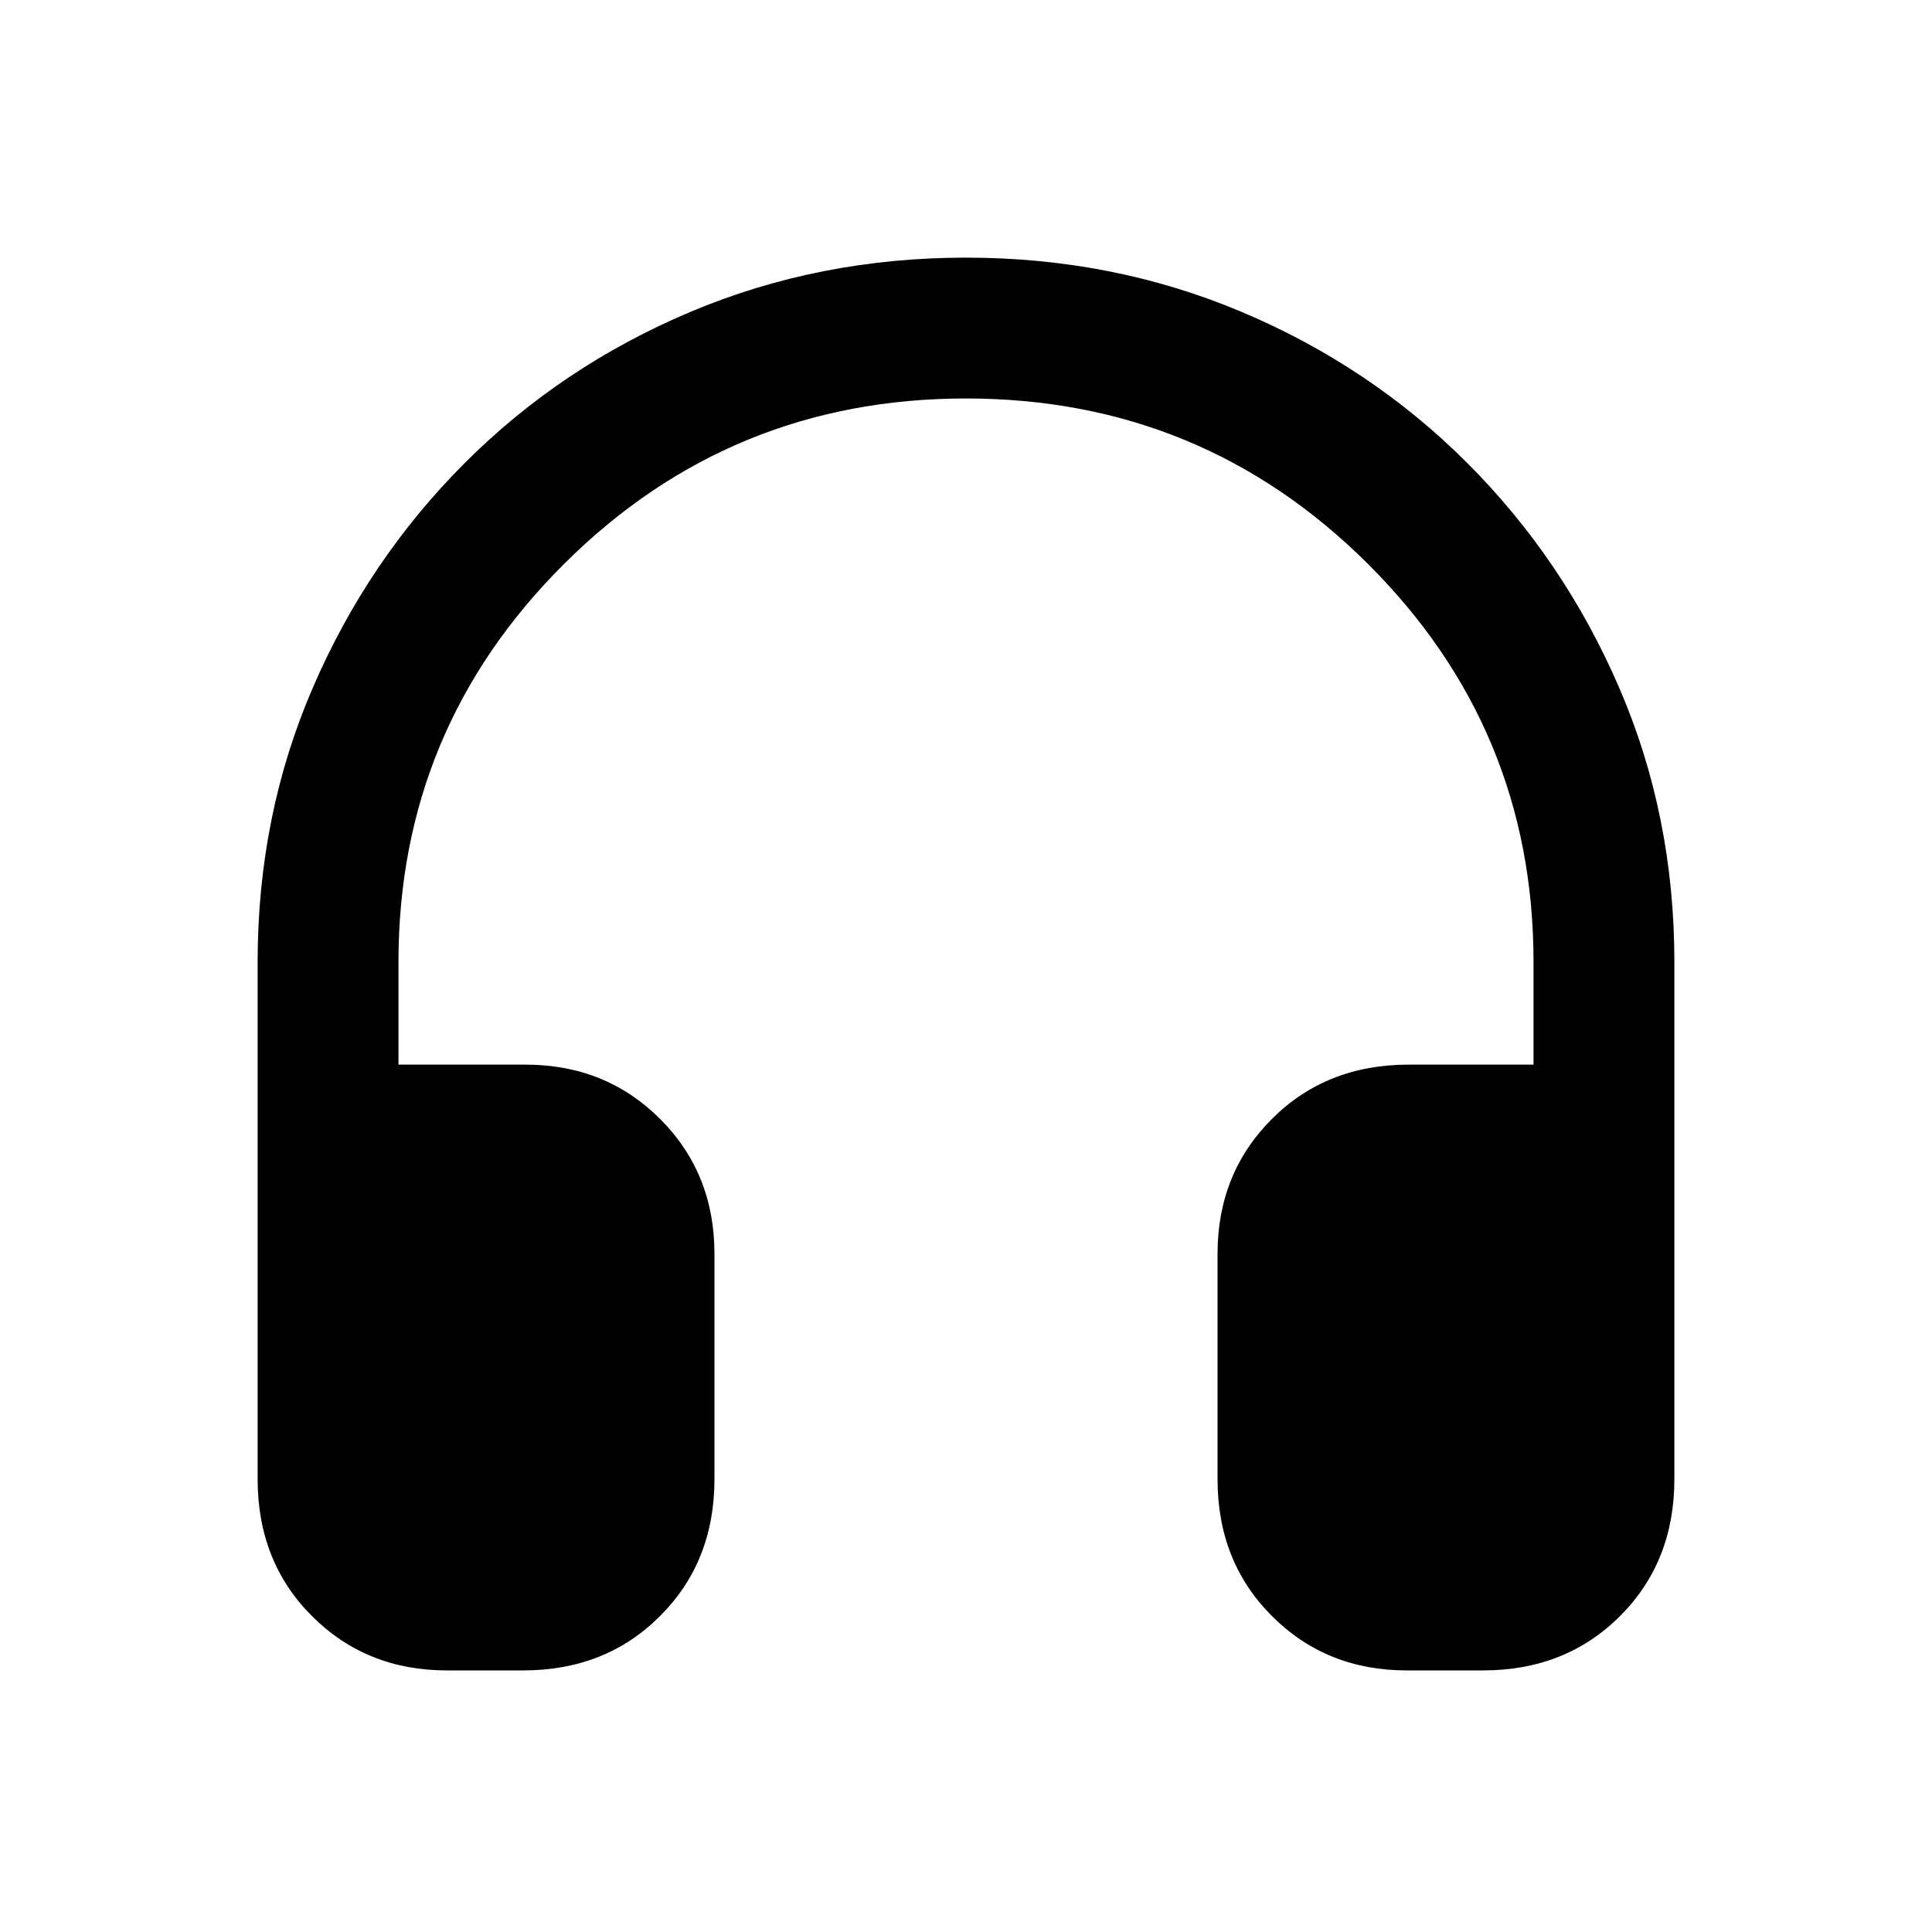 <svg xmlns="http://www.w3.org/2000/svg" height="20" width="20"><path d="M4.625 17.292Q3.792 17.292 3.229 16.729Q2.667 16.167 2.667 15.312V9.958Q2.667 8.438 3.24 7.115Q3.812 5.792 4.812 4.792Q5.812 3.792 7.146 3.229Q8.479 2.667 10 2.667Q11.521 2.667 12.854 3.229Q14.188 3.792 15.188 4.792Q16.188 5.792 16.76 7.115Q17.333 8.438 17.333 9.958V15.312Q17.333 16.167 16.771 16.729Q16.208 17.292 15.354 17.292H14.562Q13.729 17.292 13.167 16.729Q12.604 16.167 12.604 15.312V12.979Q12.604 12.146 13.167 11.583Q13.729 11.021 14.583 11.021H15.875V9.958Q15.875 7.542 14.156 5.833Q12.438 4.125 10 4.125Q7.562 4.125 5.844 5.833Q4.125 7.542 4.125 9.958V11.021H5.438Q6.271 11.021 6.833 11.583Q7.396 12.146 7.396 12.979V15.312Q7.396 16.167 6.833 16.729Q6.271 17.292 5.417 17.292Z"/></svg>